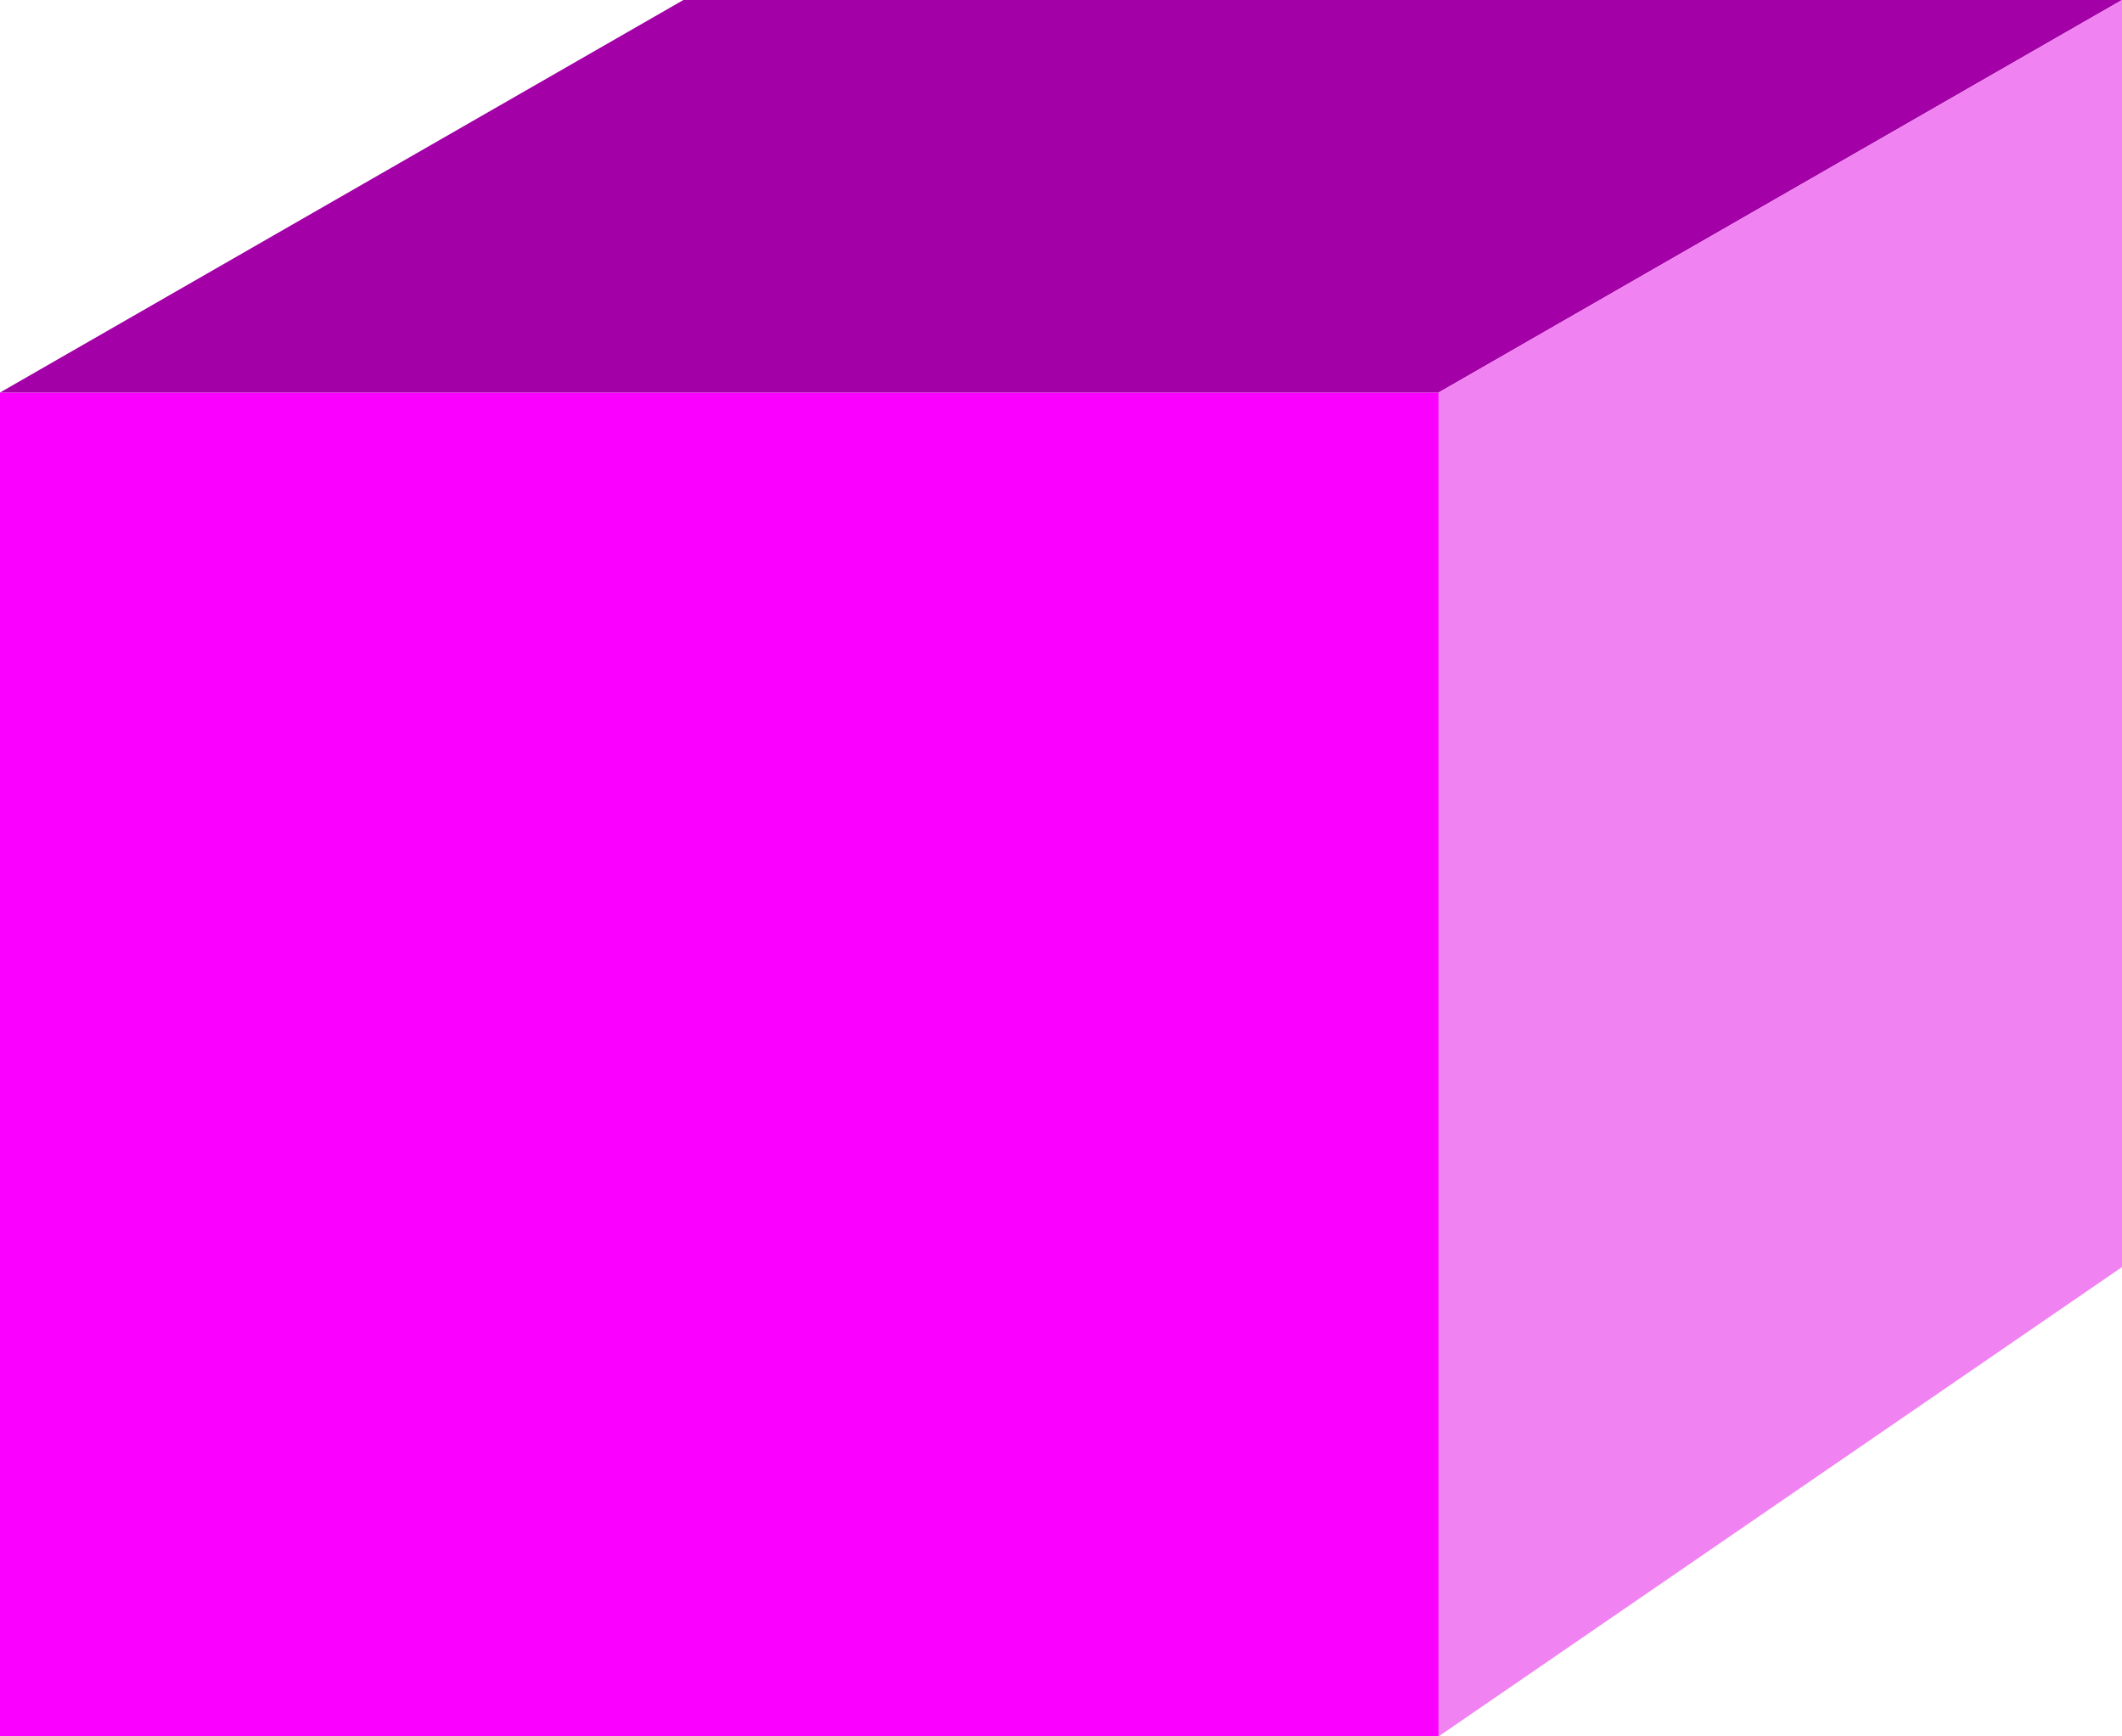 <svg width="22" height="18" viewBox="0 0 22 18" fill="none" xmlns="http://www.w3.org/2000/svg">
<path d="M0 4.069H14.915V18H0V4.069Z" fill="#FA00FF"/>
<path d="M7.085 0H22L14.915 4.069H0L7.085 0Z" fill="#A300A7"/>
<path d="M14.915 4.069L22 0V13.135L14.915 18V4.069Z" fill="#F083F1"/>
</svg>
